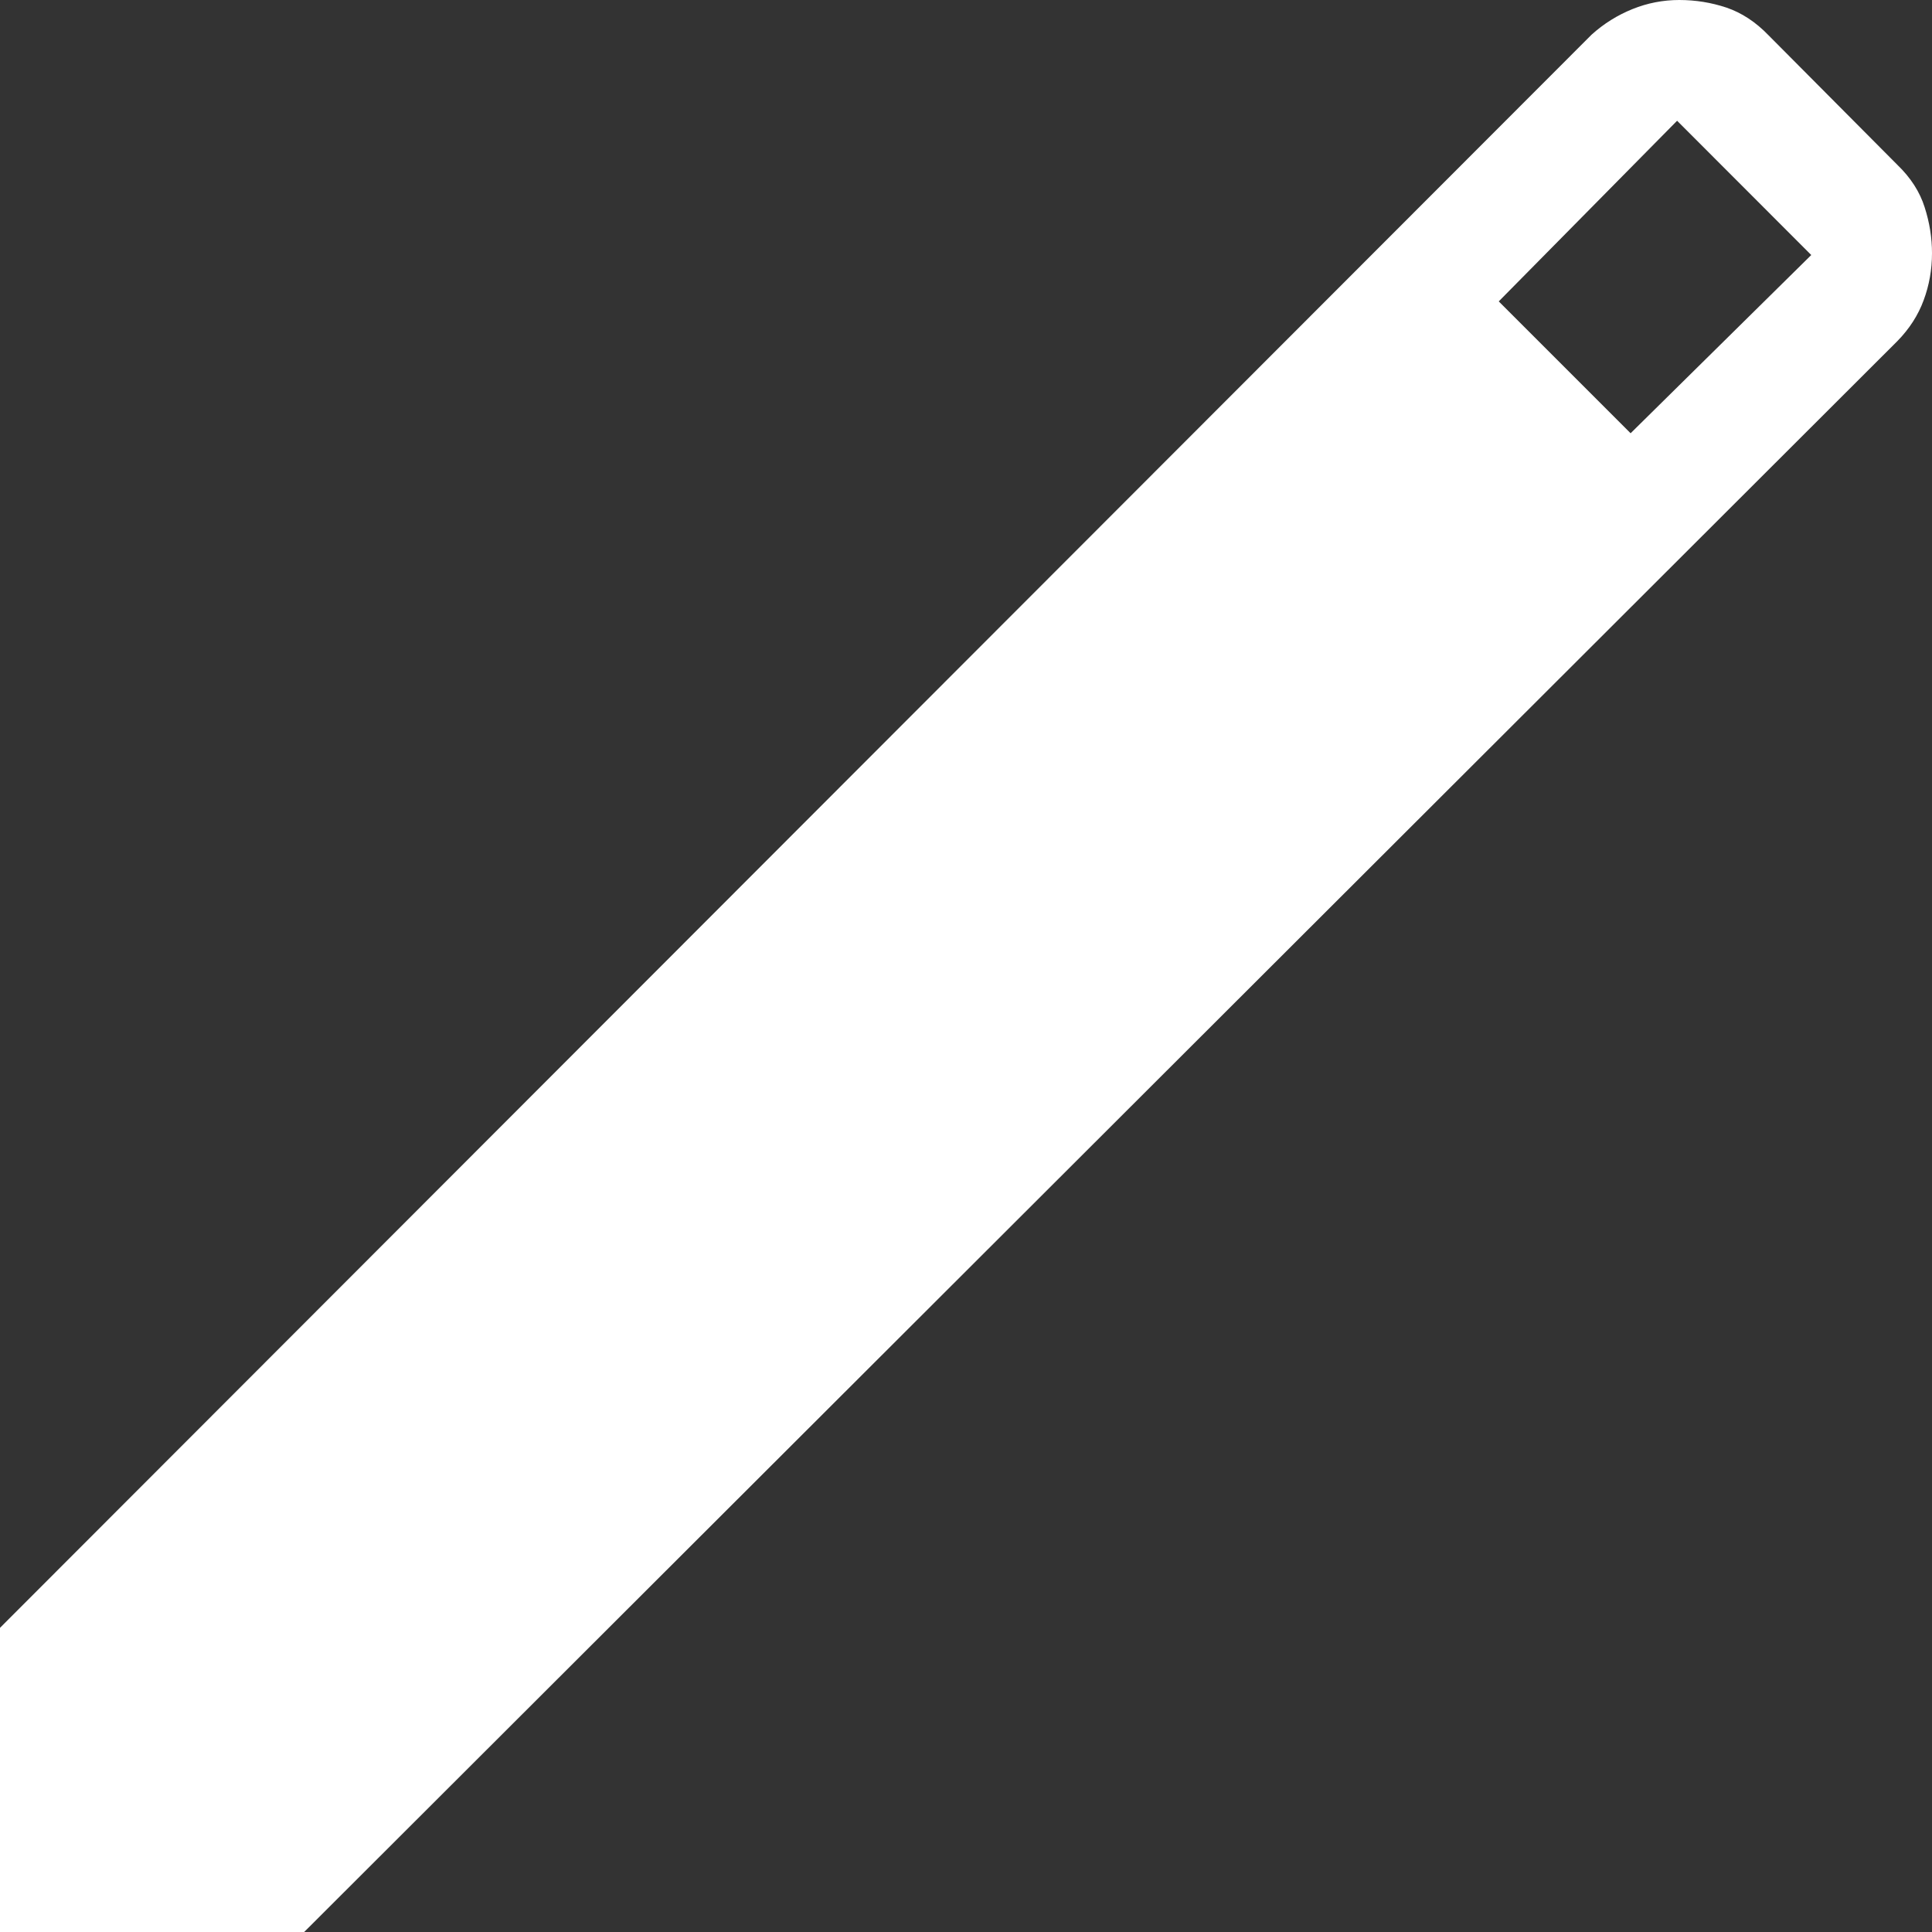 <svg width="16" height="16" viewBox="0 0 16 16" fill="none" xmlns="http://www.w3.org/2000/svg">
<rect x="0" y="0" width="16" height="16" fill="#333333" stroke="none"/>
<path d="M0 16V13.481L13.181 0.287C13.283 0.195 13.396 0.125 13.52 0.075C13.644 0.025 13.773 0 13.907 0C14.042 0 14.172 0.021 14.298 0.063C14.424 0.106 14.54 0.182 14.646 0.292L15.713 1.365C15.824 1.472 15.899 1.589 15.939 1.716C15.98 1.843 16 1.97 16 2.097C16 2.232 15.977 2.362 15.931 2.486C15.886 2.609 15.813 2.723 15.713 2.825L2.519 16H0ZM13.504 3.588L15 2.112L13.889 1L12.412 2.496L13.504 3.588Z" fill="white"/>
</svg>
